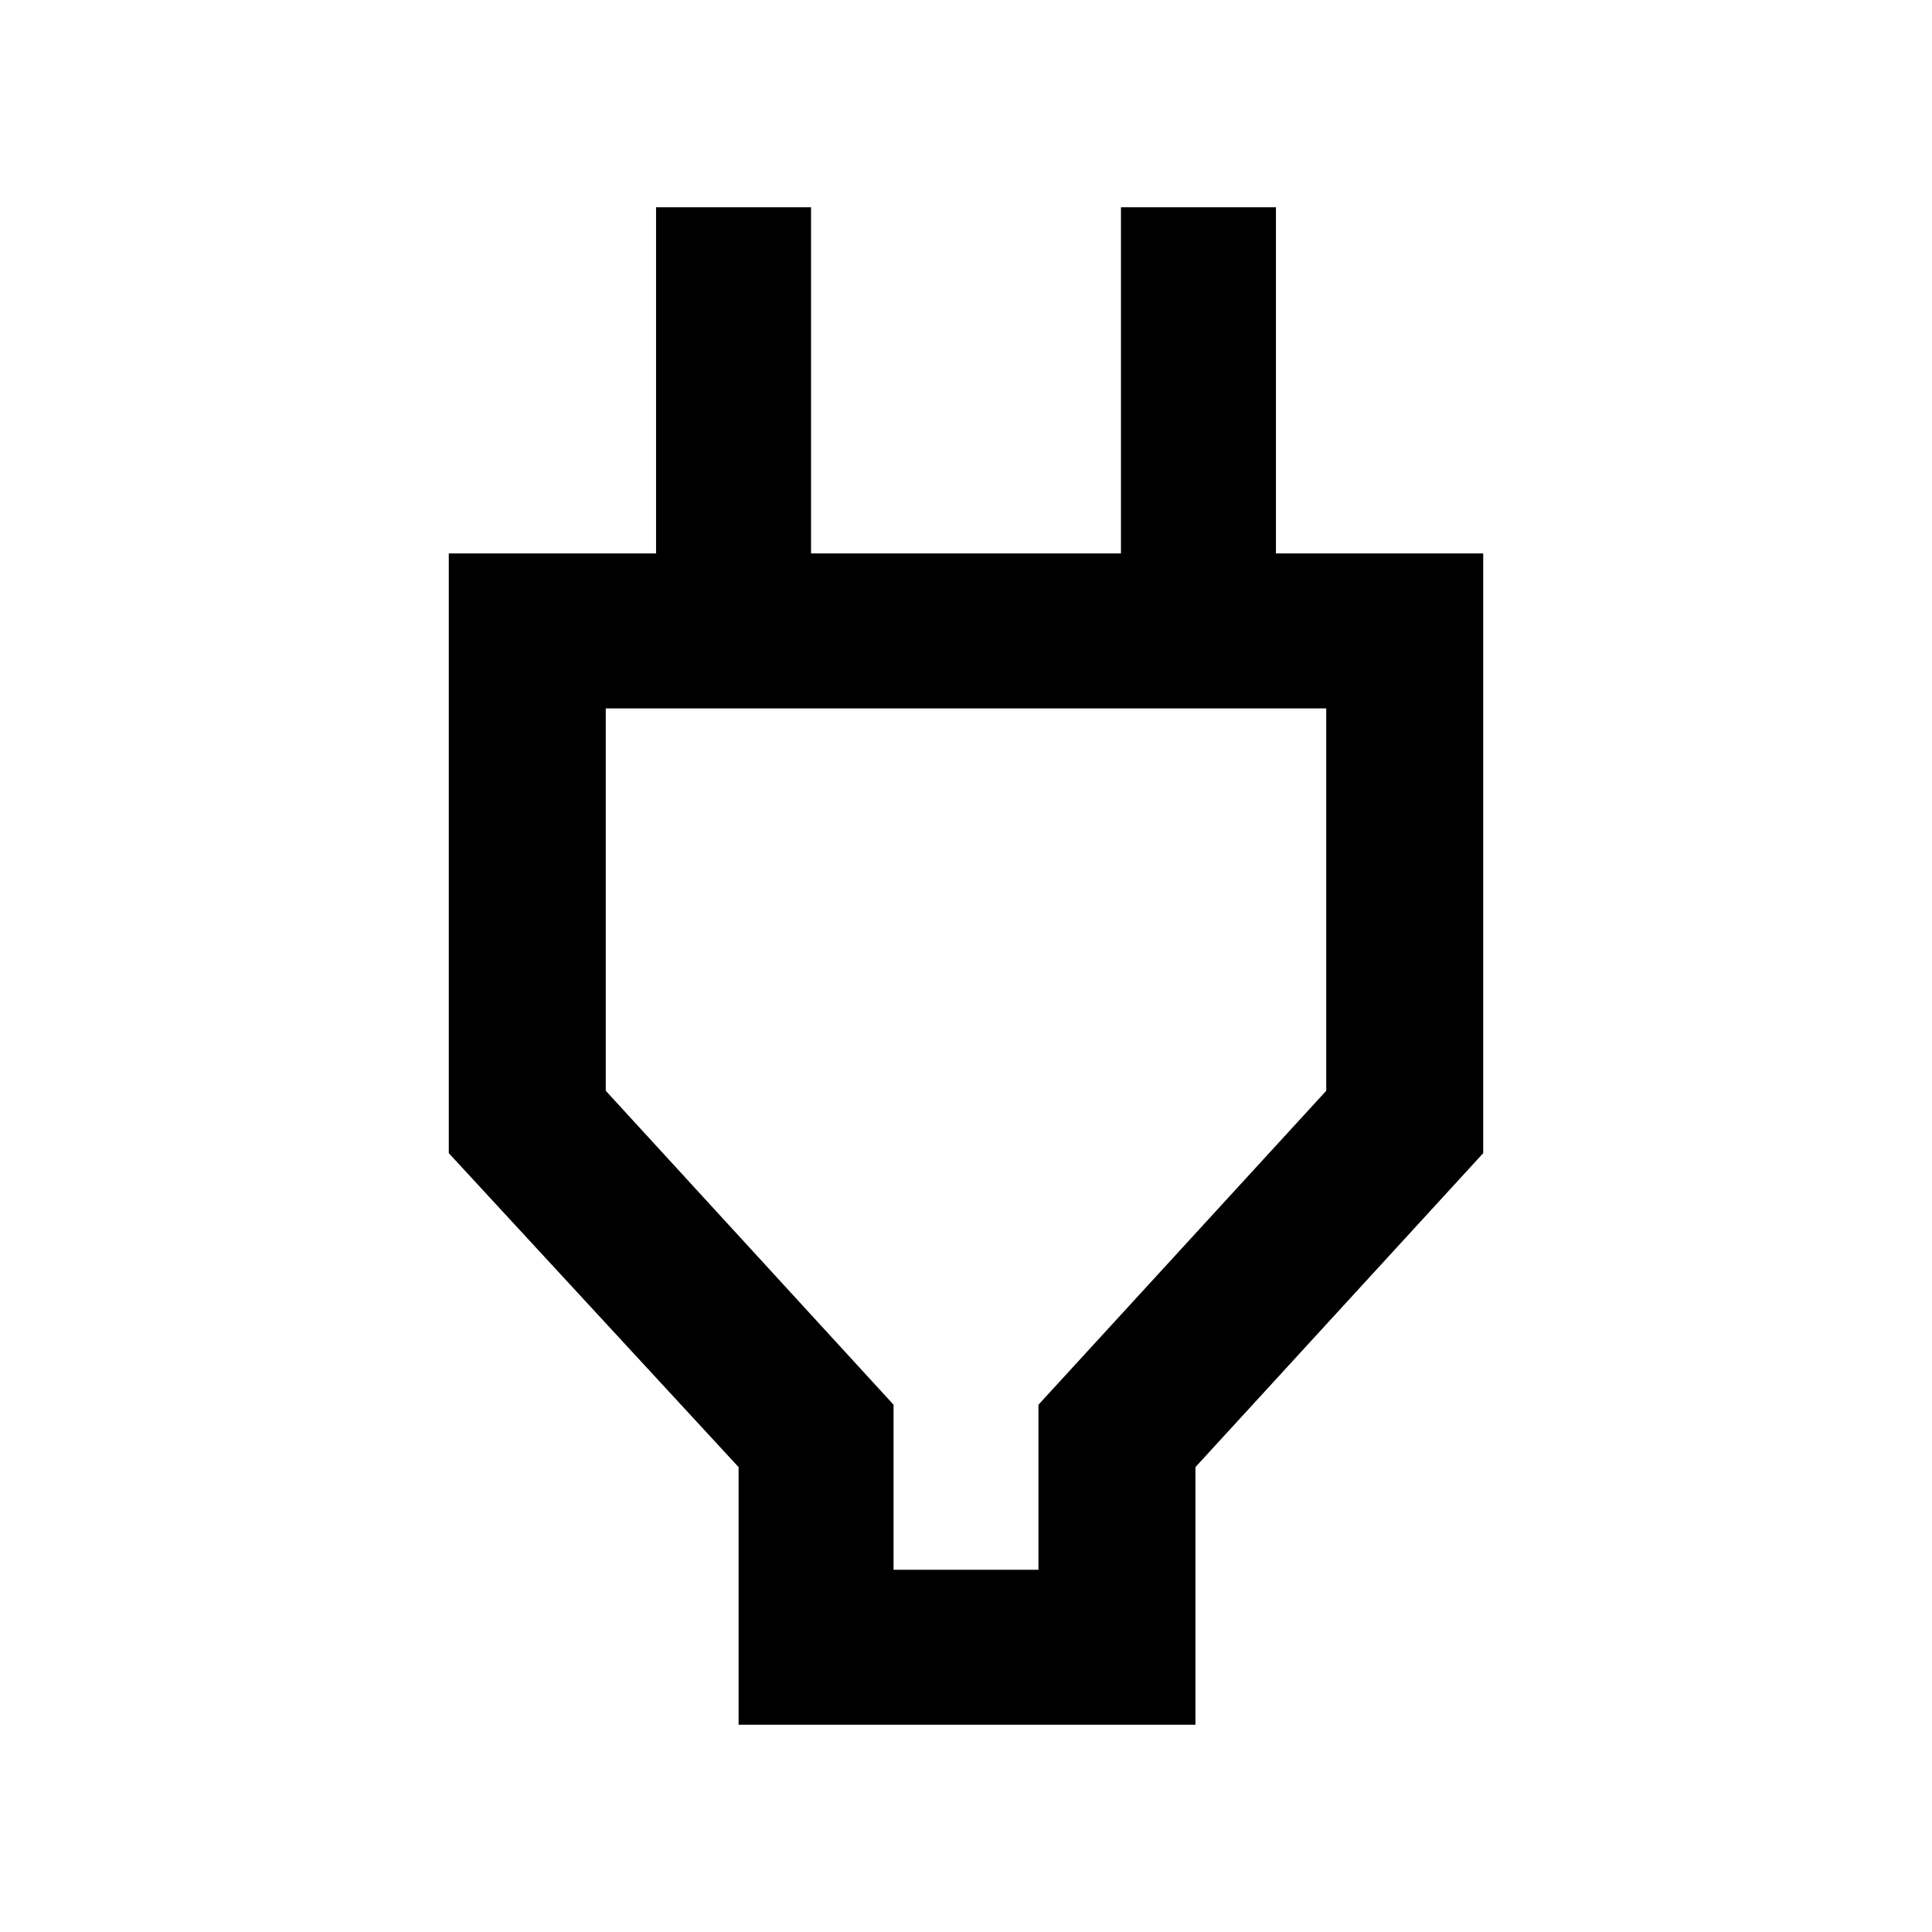 <svg xmlns="http://www.w3.org/2000/svg" height="48" width="48"><path d="M22.2 39H25.8V34.9L32.95 27.1V17.6H15.05V27.1L22.2 34.9ZM18.35 42.85V36.45L11.15 28.65V13.75H16.3V5.15H20.15V13.75H27.85V5.15H31.7V13.75H36.85V28.65L29.7 36.45V42.85ZM24 28.3V17.6V28.3Z"/></svg>